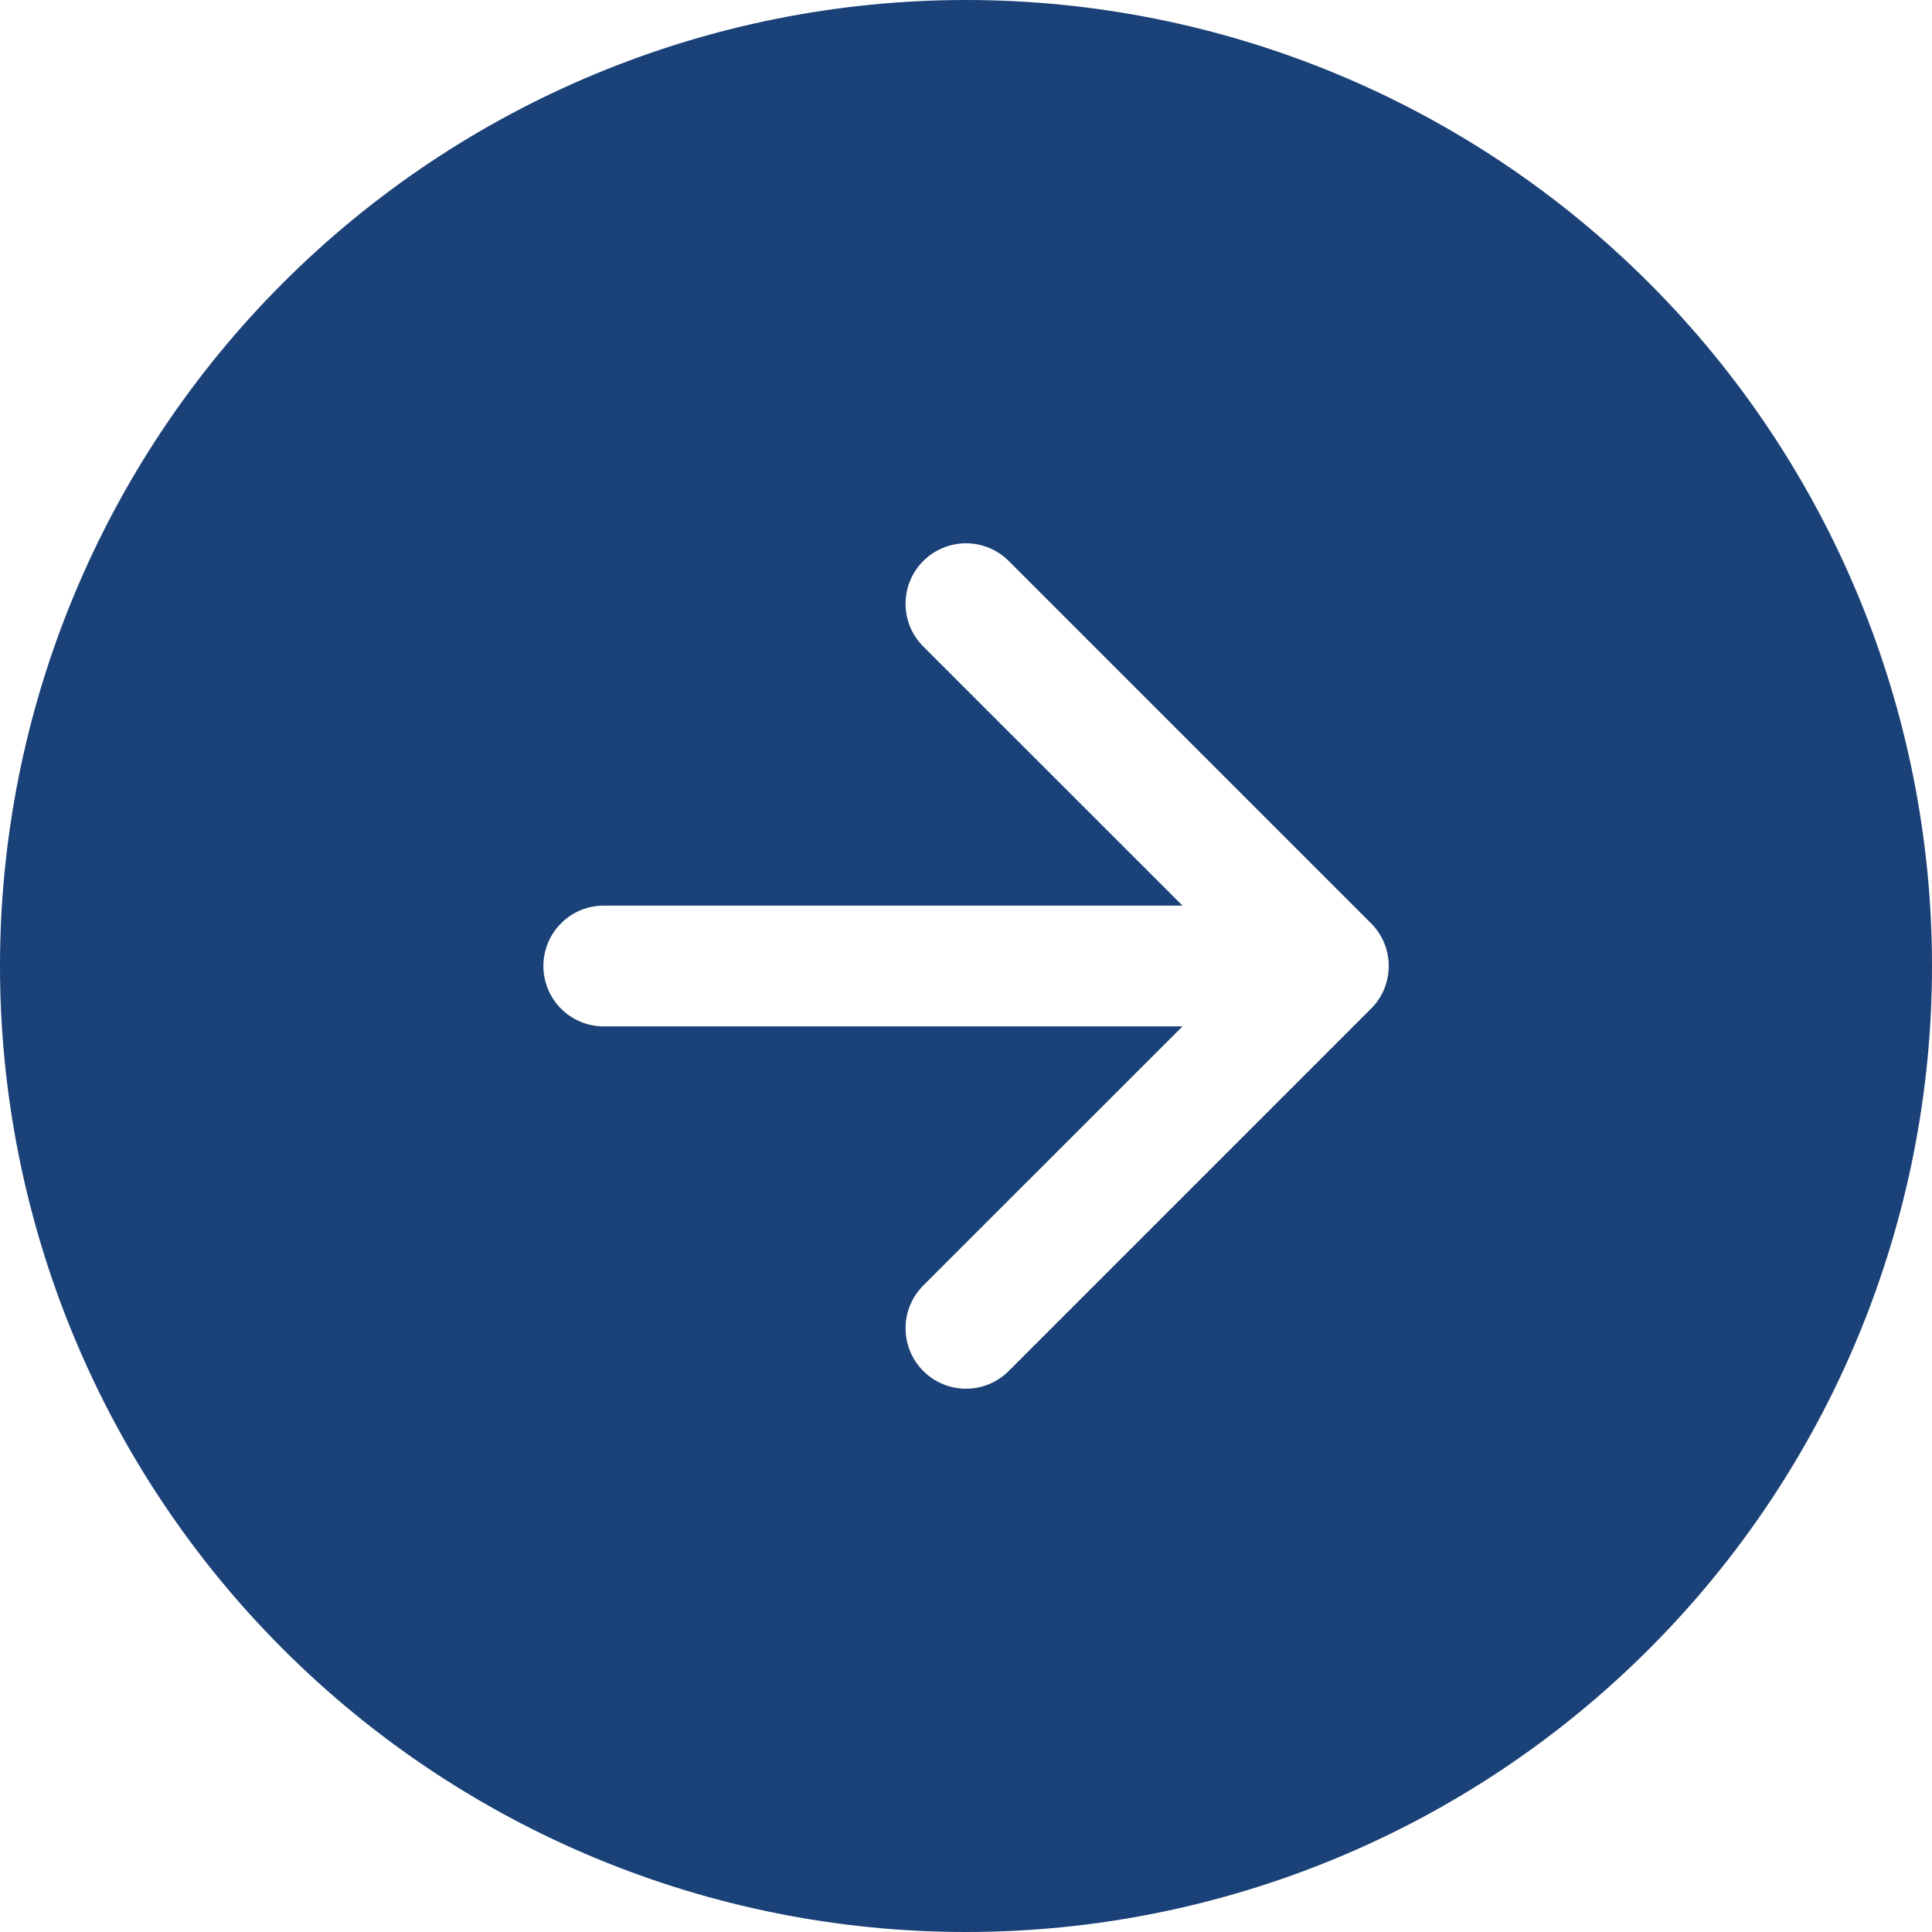 <svg width="35" height="35" viewBox="0 0 35 35" fill="none" xmlns="http://www.w3.org/2000/svg">
<path fill-rule="evenodd" clip-rule="evenodd" d="M35 17.5C35 22.141 33.156 26.593 29.874 29.874C26.593 33.156 22.141 35 17.5 35C12.859 35 8.408 33.156 5.126 29.874C1.844 26.593 0 22.141 0 17.5C0 12.859 1.844 8.408 5.126 5.126C8.408 1.844 12.859 0 17.5 0C22.141 0 26.593 1.844 29.874 5.126C33.156 8.408 35 12.859 35 17.5ZM16.726 23.288C16.52 23.494 16.405 23.772 16.405 24.062C16.405 24.353 16.52 24.631 16.726 24.837C16.931 25.042 17.21 25.158 17.5 25.158C17.79 25.158 18.069 25.042 18.274 24.837L24.837 18.274C24.939 18.173 25.02 18.052 25.075 17.919C25.13 17.786 25.158 17.644 25.158 17.5C25.158 17.356 25.13 17.214 25.075 17.081C25.02 16.948 24.939 16.827 24.837 16.726L18.274 10.163C18.173 10.061 18.052 9.981 17.919 9.926C17.786 9.871 17.644 9.842 17.5 9.842C17.356 9.842 17.214 9.871 17.081 9.926C16.948 9.981 16.827 10.061 16.726 10.163C16.624 10.265 16.543 10.386 16.488 10.518C16.433 10.651 16.405 10.794 16.405 10.938C16.405 11.081 16.433 11.224 16.488 11.357C16.543 11.489 16.624 11.61 16.726 11.712L21.422 16.406H10.938C10.647 16.406 10.369 16.521 10.164 16.727C9.959 16.932 9.844 17.21 9.844 17.5C9.844 17.79 9.959 18.068 10.164 18.273C10.369 18.479 10.647 18.594 10.938 18.594H21.422L16.726 23.288Z" fill="#1A4178"/>
</svg>

